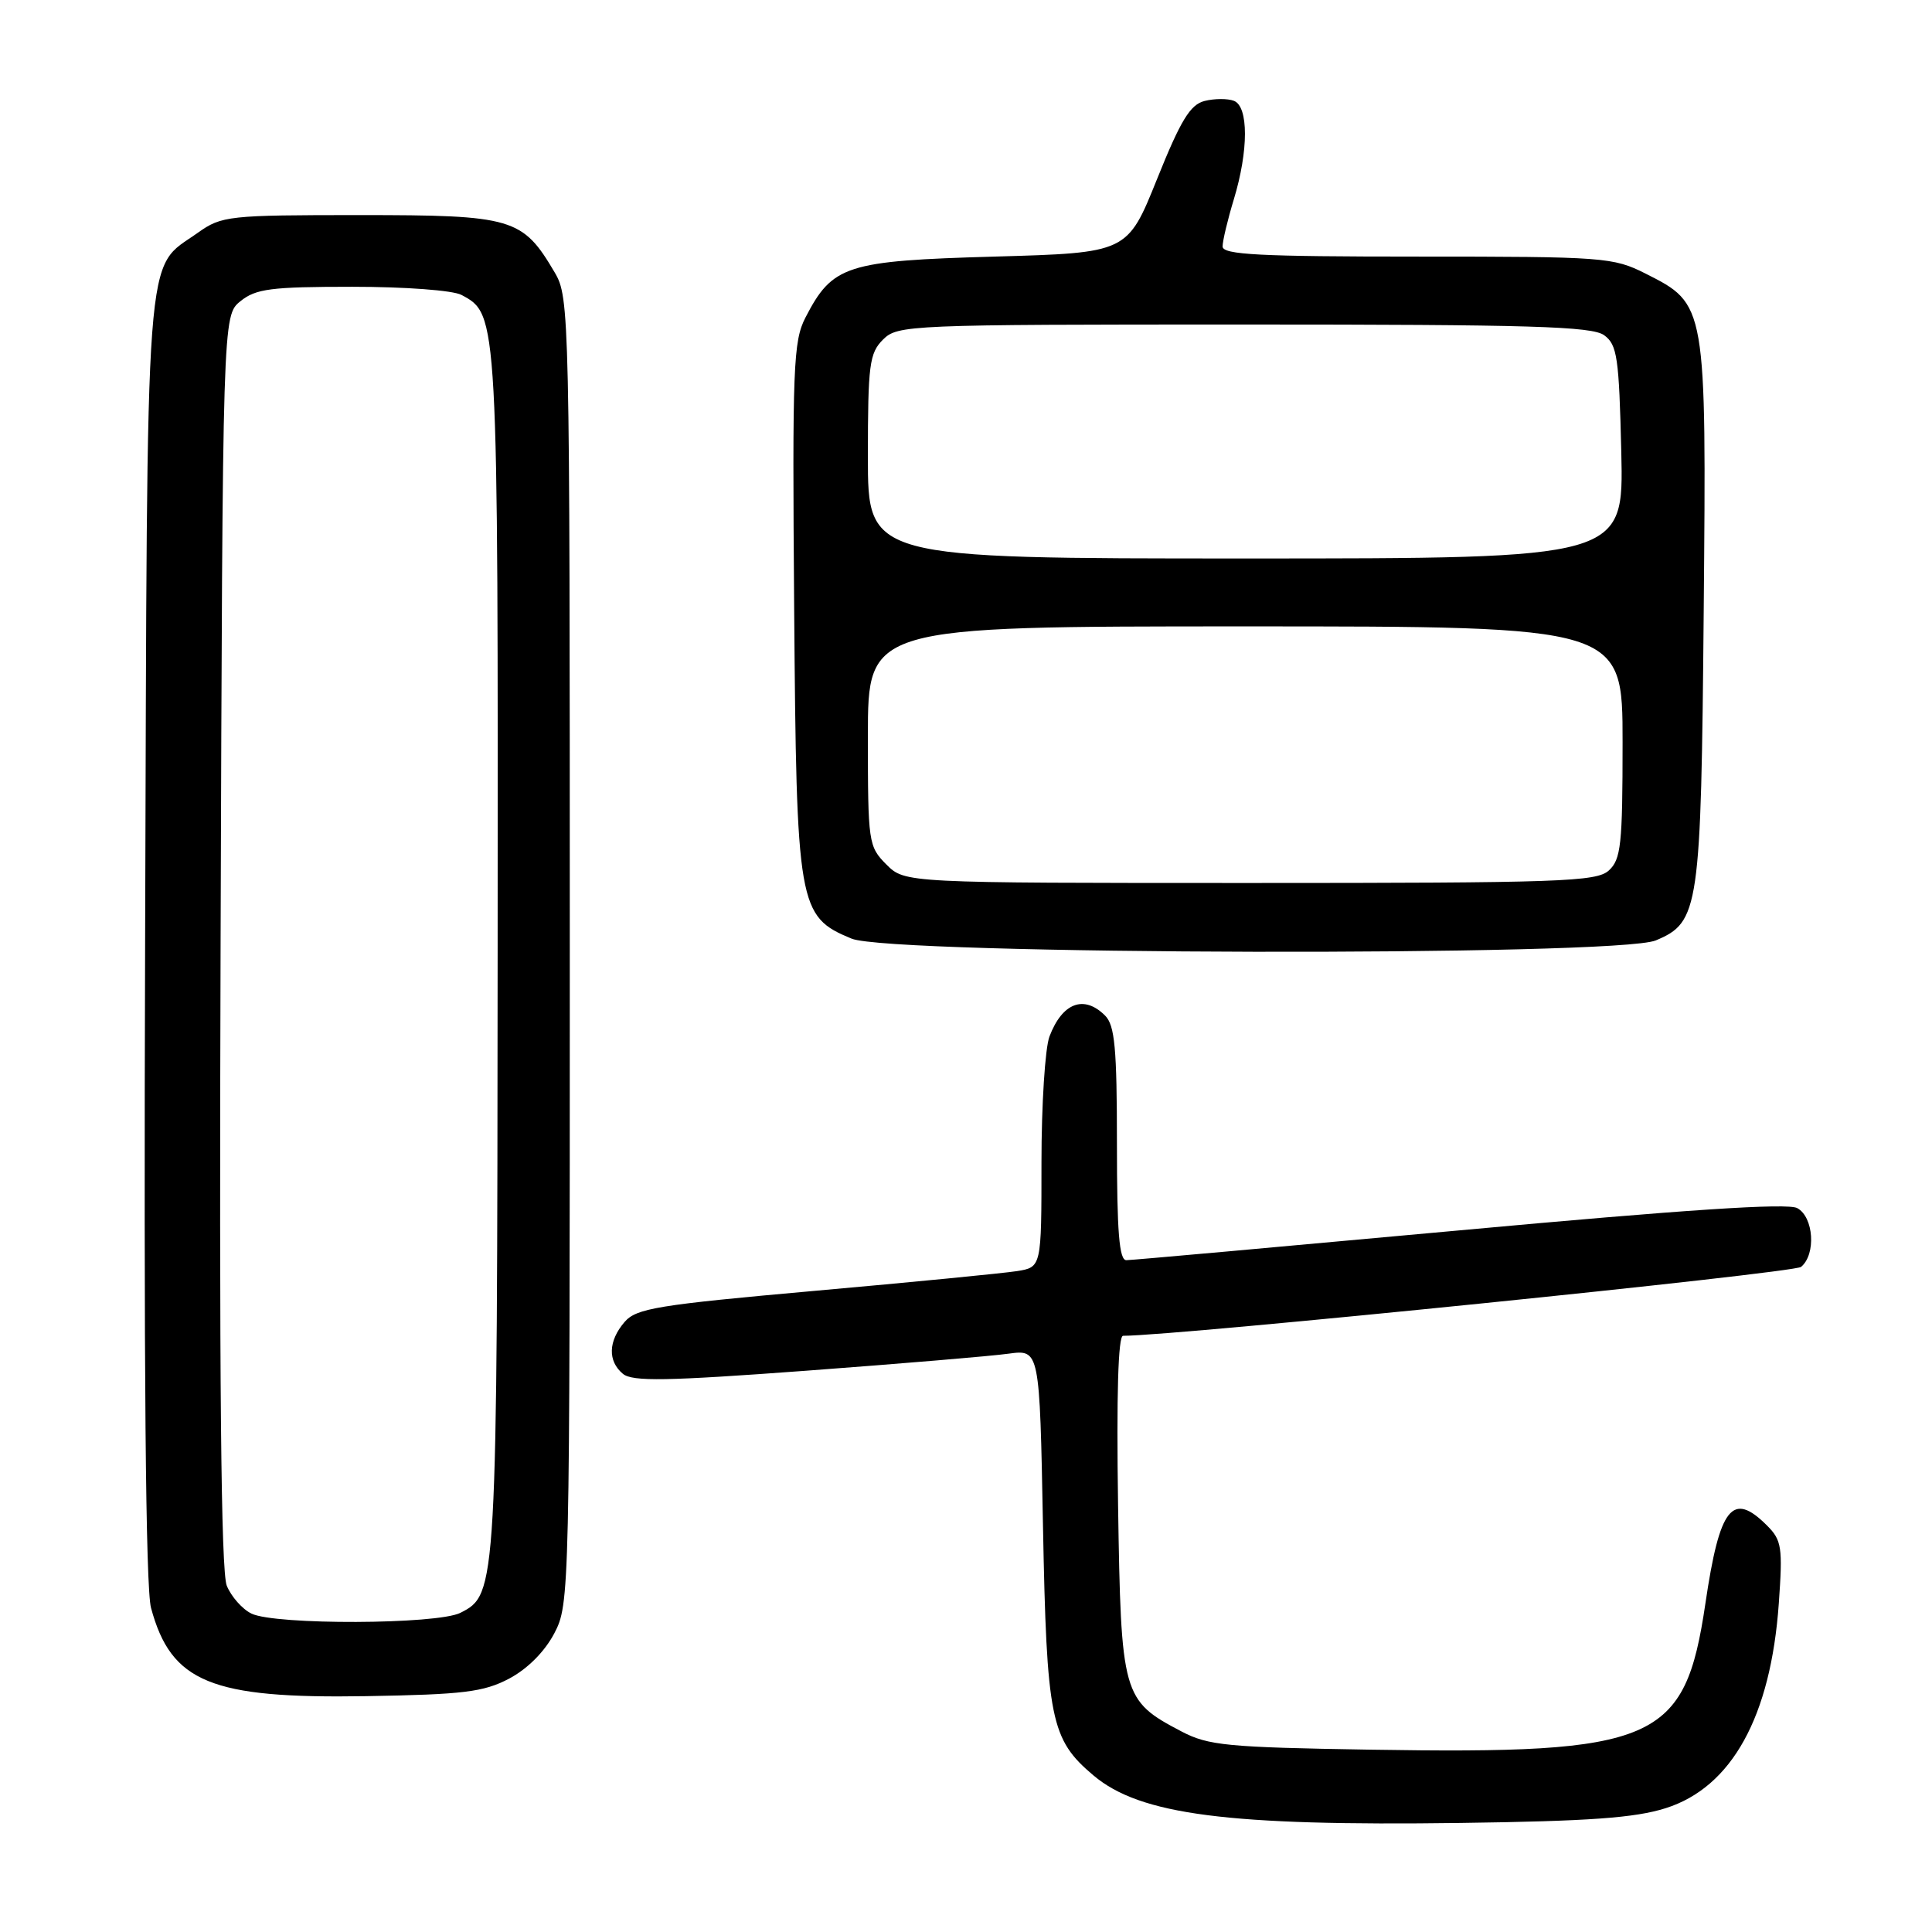 <?xml version="1.0" encoding="UTF-8" standalone="no"?>
<!DOCTYPE svg PUBLIC "-//W3C//DTD SVG 1.1//EN" "http://www.w3.org/Graphics/SVG/1.1/DTD/svg11.dtd" >
<svg xmlns="http://www.w3.org/2000/svg" xmlns:xlink="http://www.w3.org/1999/xlink" version="1.1" viewBox="0 0 256 256">
 <g >
 <path fill="currentColor"
d=" M 220.72 239.59 C 229.47 236.82 234.64 227.46 235.70 212.47 C 236.23 205.01 236.09 204.09 234.14 202.14 C 229.54 197.54 227.86 199.66 225.97 212.50 C 223.25 230.84 219.53 232.46 181.50 231.84 C 162.60 231.53 160.11 231.29 156.56 229.43 C 148.72 225.32 148.54 224.70 148.15 199.43 C 147.93 184.84 148.16 177.00 148.81 177.00 C 155.92 177.00 237.66 168.69 238.65 167.87 C 240.66 166.21 240.33 161.25 238.14 160.08 C 236.85 159.38 223.27 160.28 193.39 163.03 C 169.80 165.19 149.94 166.98 149.25 166.98 C 148.30 167.00 148.00 163.26 148.00 151.57 C 148.00 138.88 147.72 135.86 146.43 134.57 C 143.64 131.78 140.76 132.86 139.06 137.34 C 138.48 138.87 138.00 146.38 138.00 154.02 C 138.00 167.91 138.00 167.91 134.75 168.43 C 132.96 168.71 120.93 169.89 108.00 171.04 C 87.06 172.91 84.31 173.36 82.75 175.18 C 80.59 177.70 80.51 180.35 82.54 182.04 C 83.80 183.08 88.30 183.00 106.79 181.63 C 119.28 180.70 131.36 179.69 133.63 179.37 C 137.76 178.81 137.76 178.81 138.20 202.15 C 138.69 227.90 139.21 230.47 144.91 235.27 C 151.09 240.47 162.71 241.97 193.50 241.55 C 210.55 241.32 216.67 240.88 220.72 239.59 Z  M 67.44 222.44 C 69.88 221.15 72.15 218.88 73.44 216.44 C 75.48 212.55 75.50 211.46 75.50 126.00 C 75.50 41.30 75.46 39.43 73.50 36.10 C 69.24 28.87 67.98 28.50 47.68 28.50 C 30.25 28.50 29.37 28.60 26.23 30.83 C 19.09 35.93 19.53 30.04 19.23 124.31 C 19.04 181.56 19.30 210.40 20.01 213.05 C 22.67 222.92 27.96 225.09 48.50 224.75 C 61.41 224.53 64.05 224.21 67.44 222.44 Z  M 219.40 124.61 C 225.15 122.20 225.40 120.51 225.75 81.00 C 226.11 40.27 226.11 40.32 218.04 36.25 C 213.76 34.09 212.54 34.00 187.79 34.00 C 166.89 34.00 162.00 33.75 162.00 32.66 C 162.00 31.92 162.67 29.11 163.49 26.41 C 165.45 19.95 165.45 14.11 163.50 13.36 C 162.67 13.04 160.92 13.05 159.61 13.38 C 157.71 13.86 156.45 15.92 153.31 23.74 C 149.38 33.50 149.38 33.50 131.76 34.00 C 112.11 34.56 110.31 35.14 106.73 42.07 C 105.11 45.20 104.98 48.61 105.23 80.50 C 105.54 120.18 105.75 121.44 112.83 124.37 C 118.07 126.55 214.24 126.76 219.40 124.61 Z  M 33.32 213.81 C 32.12 213.23 30.65 211.57 30.05 210.12 C 29.28 208.26 29.04 182.91 29.23 124.65 C 29.50 41.82 29.50 41.82 31.86 39.91 C 33.90 38.26 35.90 38.00 46.68 38.00 C 53.69 38.00 60.01 38.47 61.15 39.08 C 66.01 41.68 66.00 41.49 65.94 126.22 C 65.88 210.79 65.86 211.26 61.00 213.71 C 57.92 215.26 36.48 215.34 33.32 213.81 Z  M 117.45 114.55 C 115.07 112.16 115.00 111.66 115.00 97.55 C 115.00 83.00 115.00 83.00 165.00 83.00 C 215.00 83.00 215.00 83.00 215.00 98.35 C 215.00 111.94 214.79 113.88 213.17 115.35 C 211.53 116.83 206.76 117.00 165.63 117.00 C 119.91 117.00 119.91 117.00 117.45 114.55 Z  M 115.00 60.50 C 115.00 48.33 115.20 46.80 117.00 45.00 C 118.94 43.06 120.33 43.00 164.81 43.00 C 202.76 43.00 210.95 43.24 212.56 44.42 C 214.29 45.68 214.53 47.35 214.83 59.92 C 215.15 74.00 215.15 74.00 165.08 74.00 C 115.00 74.00 115.00 74.00 115.00 60.50 Z "/>
</g>
</svg>